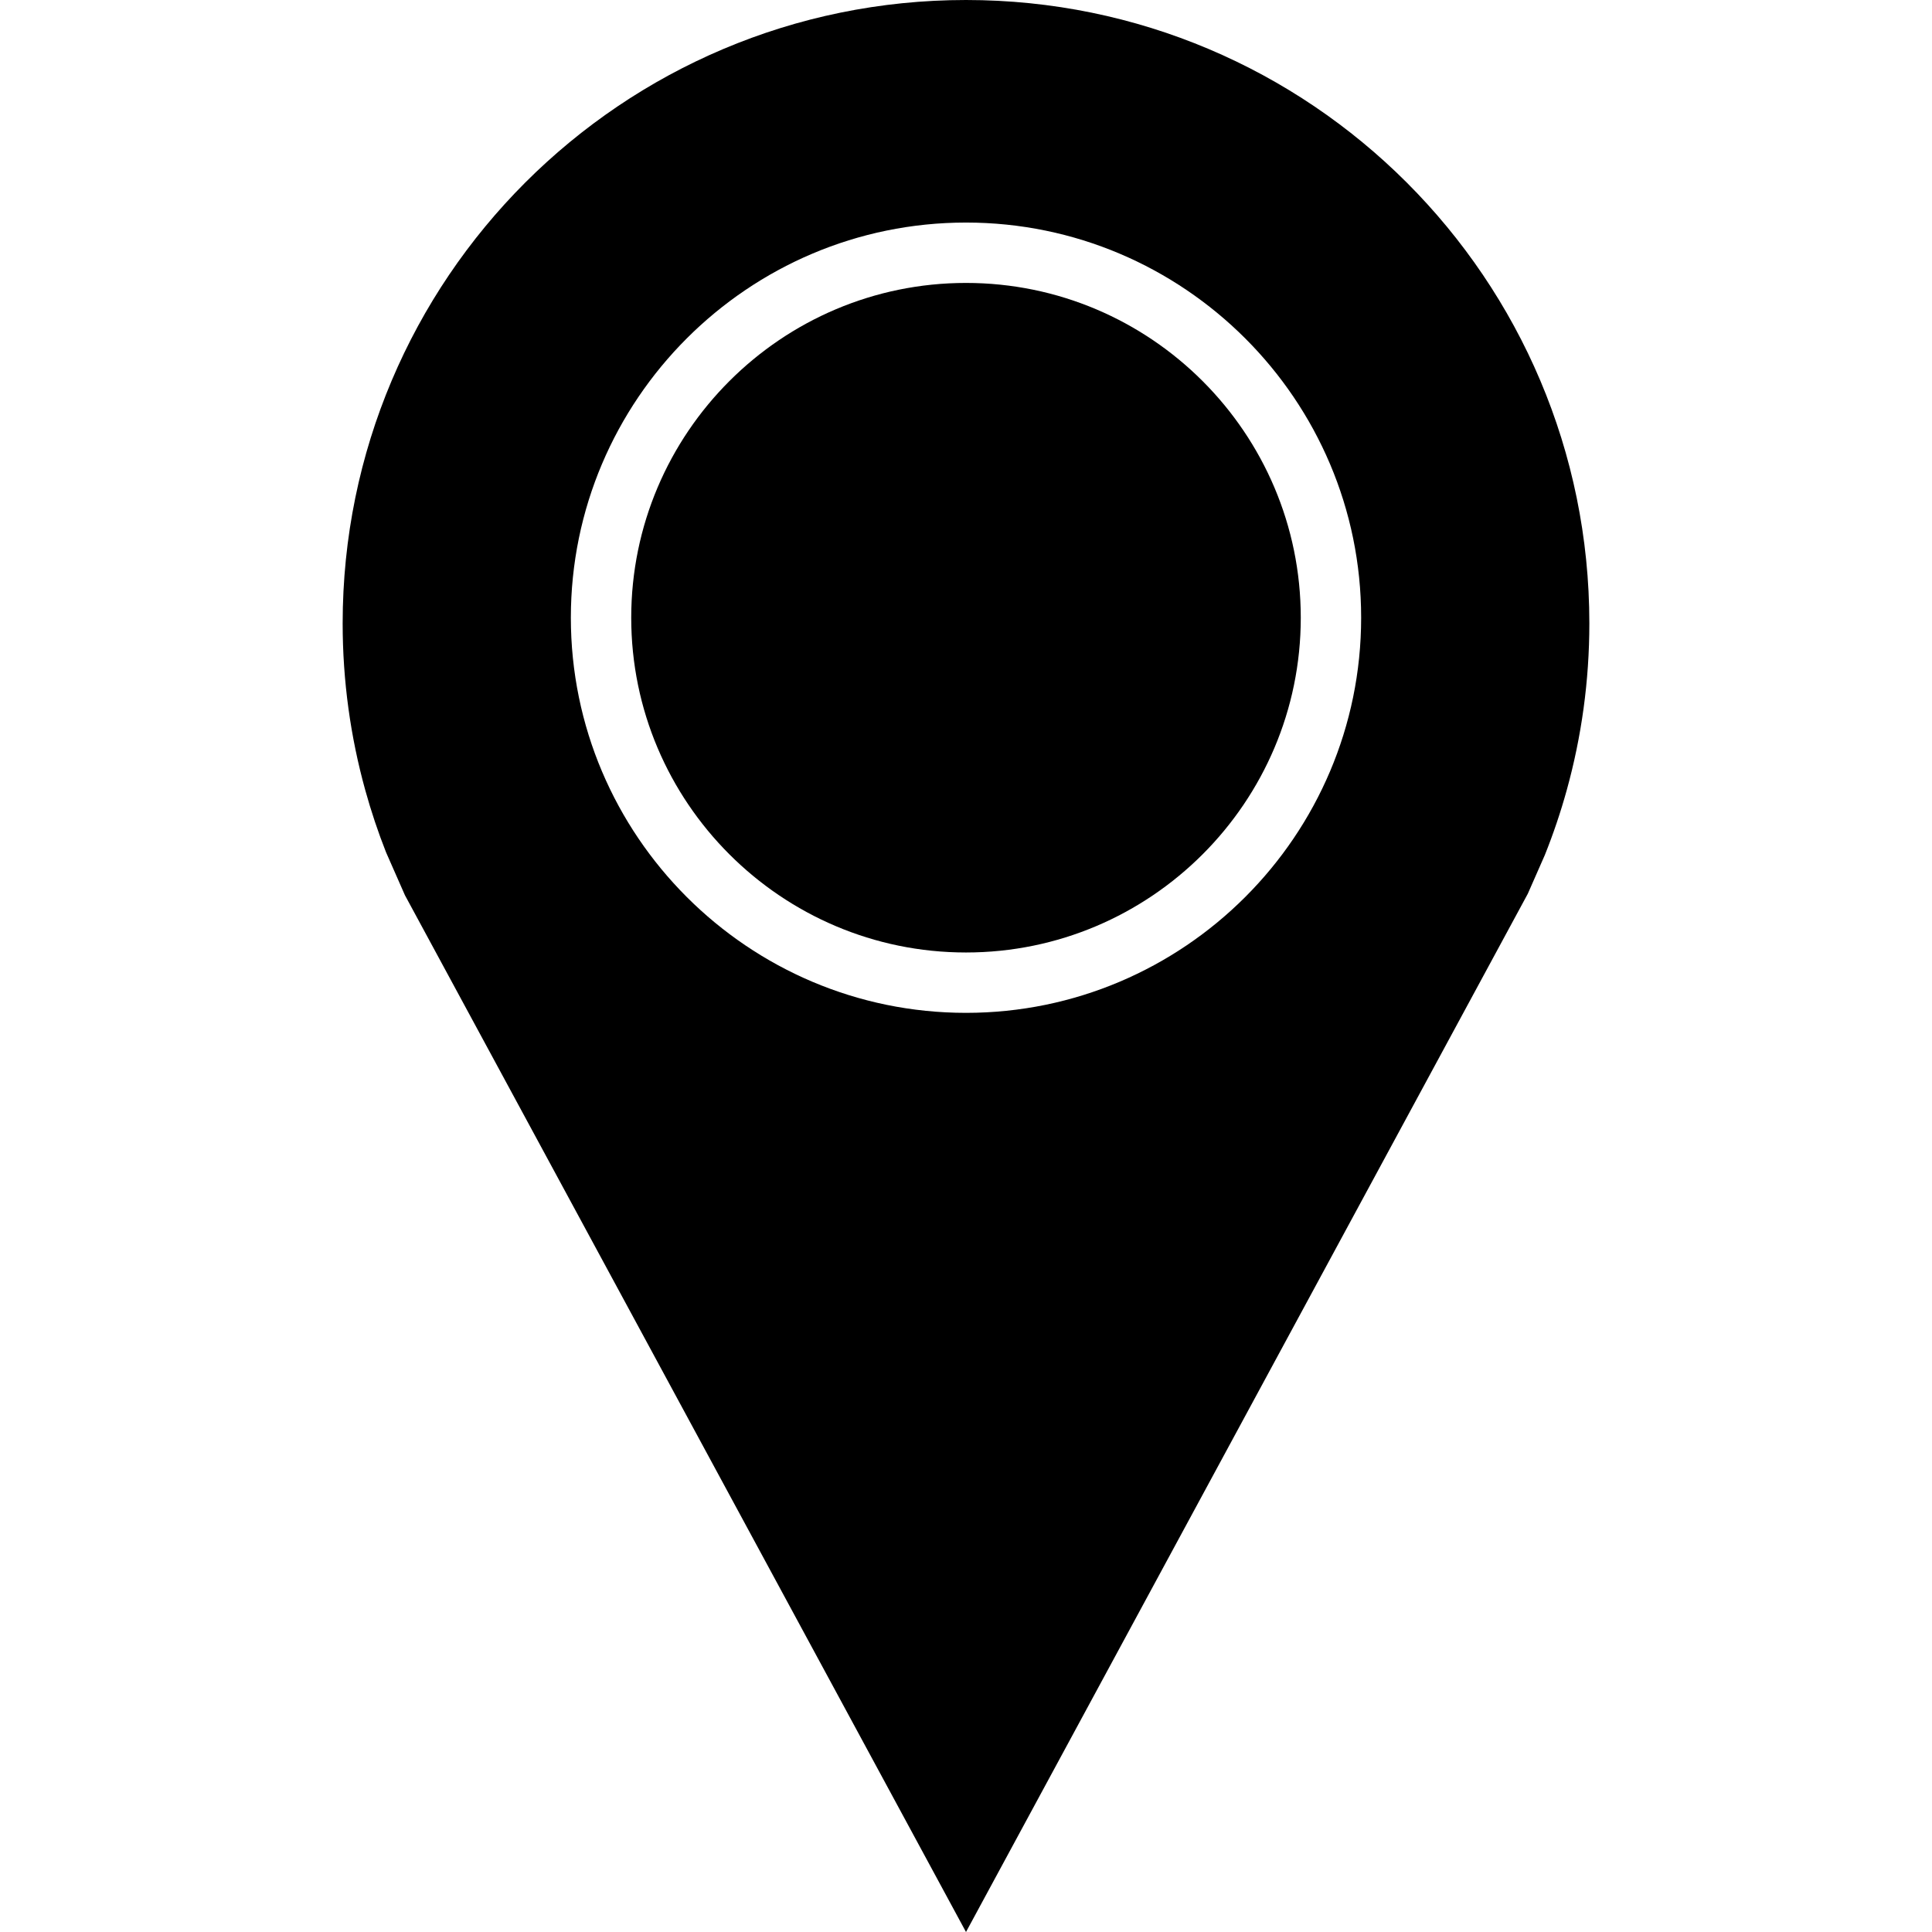<?xml version="1.0" encoding="iso-8859-1"?>
<!-- Generator: Adobe Illustrator 19.0.0, SVG Export Plug-In . SVG Version: 6.00 Build 0)  -->
<svg version="1.1" id="Capa_1" xmlns="http://www.w3.org/2000/svg" xmlns:xlink="http://www.w3.org/1999/xlink" x="0px" y="0px"
	 viewBox="0 0 490 490" style="enable-background:new 0 0 490 490;" xml:space="preserve">
<g>
	<path d="M245,71.758c-46.82,0-84.907,38.087-84.907,84.907c0,46.82,38.087,84.907,84.907,84.907s84.907-38.087,84.907-84.907
		C329.907,109.845,291.82,71.758,245,71.758z"/>
	<path d="M245,0C157.687,0,86.905,70.782,86.905,158.095c0,14.64,1.999,28.811,5.723,42.266c1.491,5.388,3.252,10.663,5.283,15.804
		l4.794,10.893L245,490l142.481-263.316l4.321-9.818c2.149-5.363,4.011-10.87,5.57-16.505c3.724-13.455,5.724-27.626,5.724-42.266
		C403.095,70.782,332.313,0,245,0z M245,256.883c-55.254,0-100.219-44.965-100.219-100.219S189.746,56.445,245,56.445
		s100.219,44.965,100.219,100.219S300.254,256.883,245,256.883z"/>
</g>
<g>
</g>
<g>
</g>
<g>
</g>
<g>
</g>
<g>
</g>
<g>
</g>
<g>
</g>
<g>
</g>
<g>
</g>
<g>
</g>
<g>
</g>
<g>
</g>
<g>
</g>
<g>
</g>
<g>
</g>
</svg>
